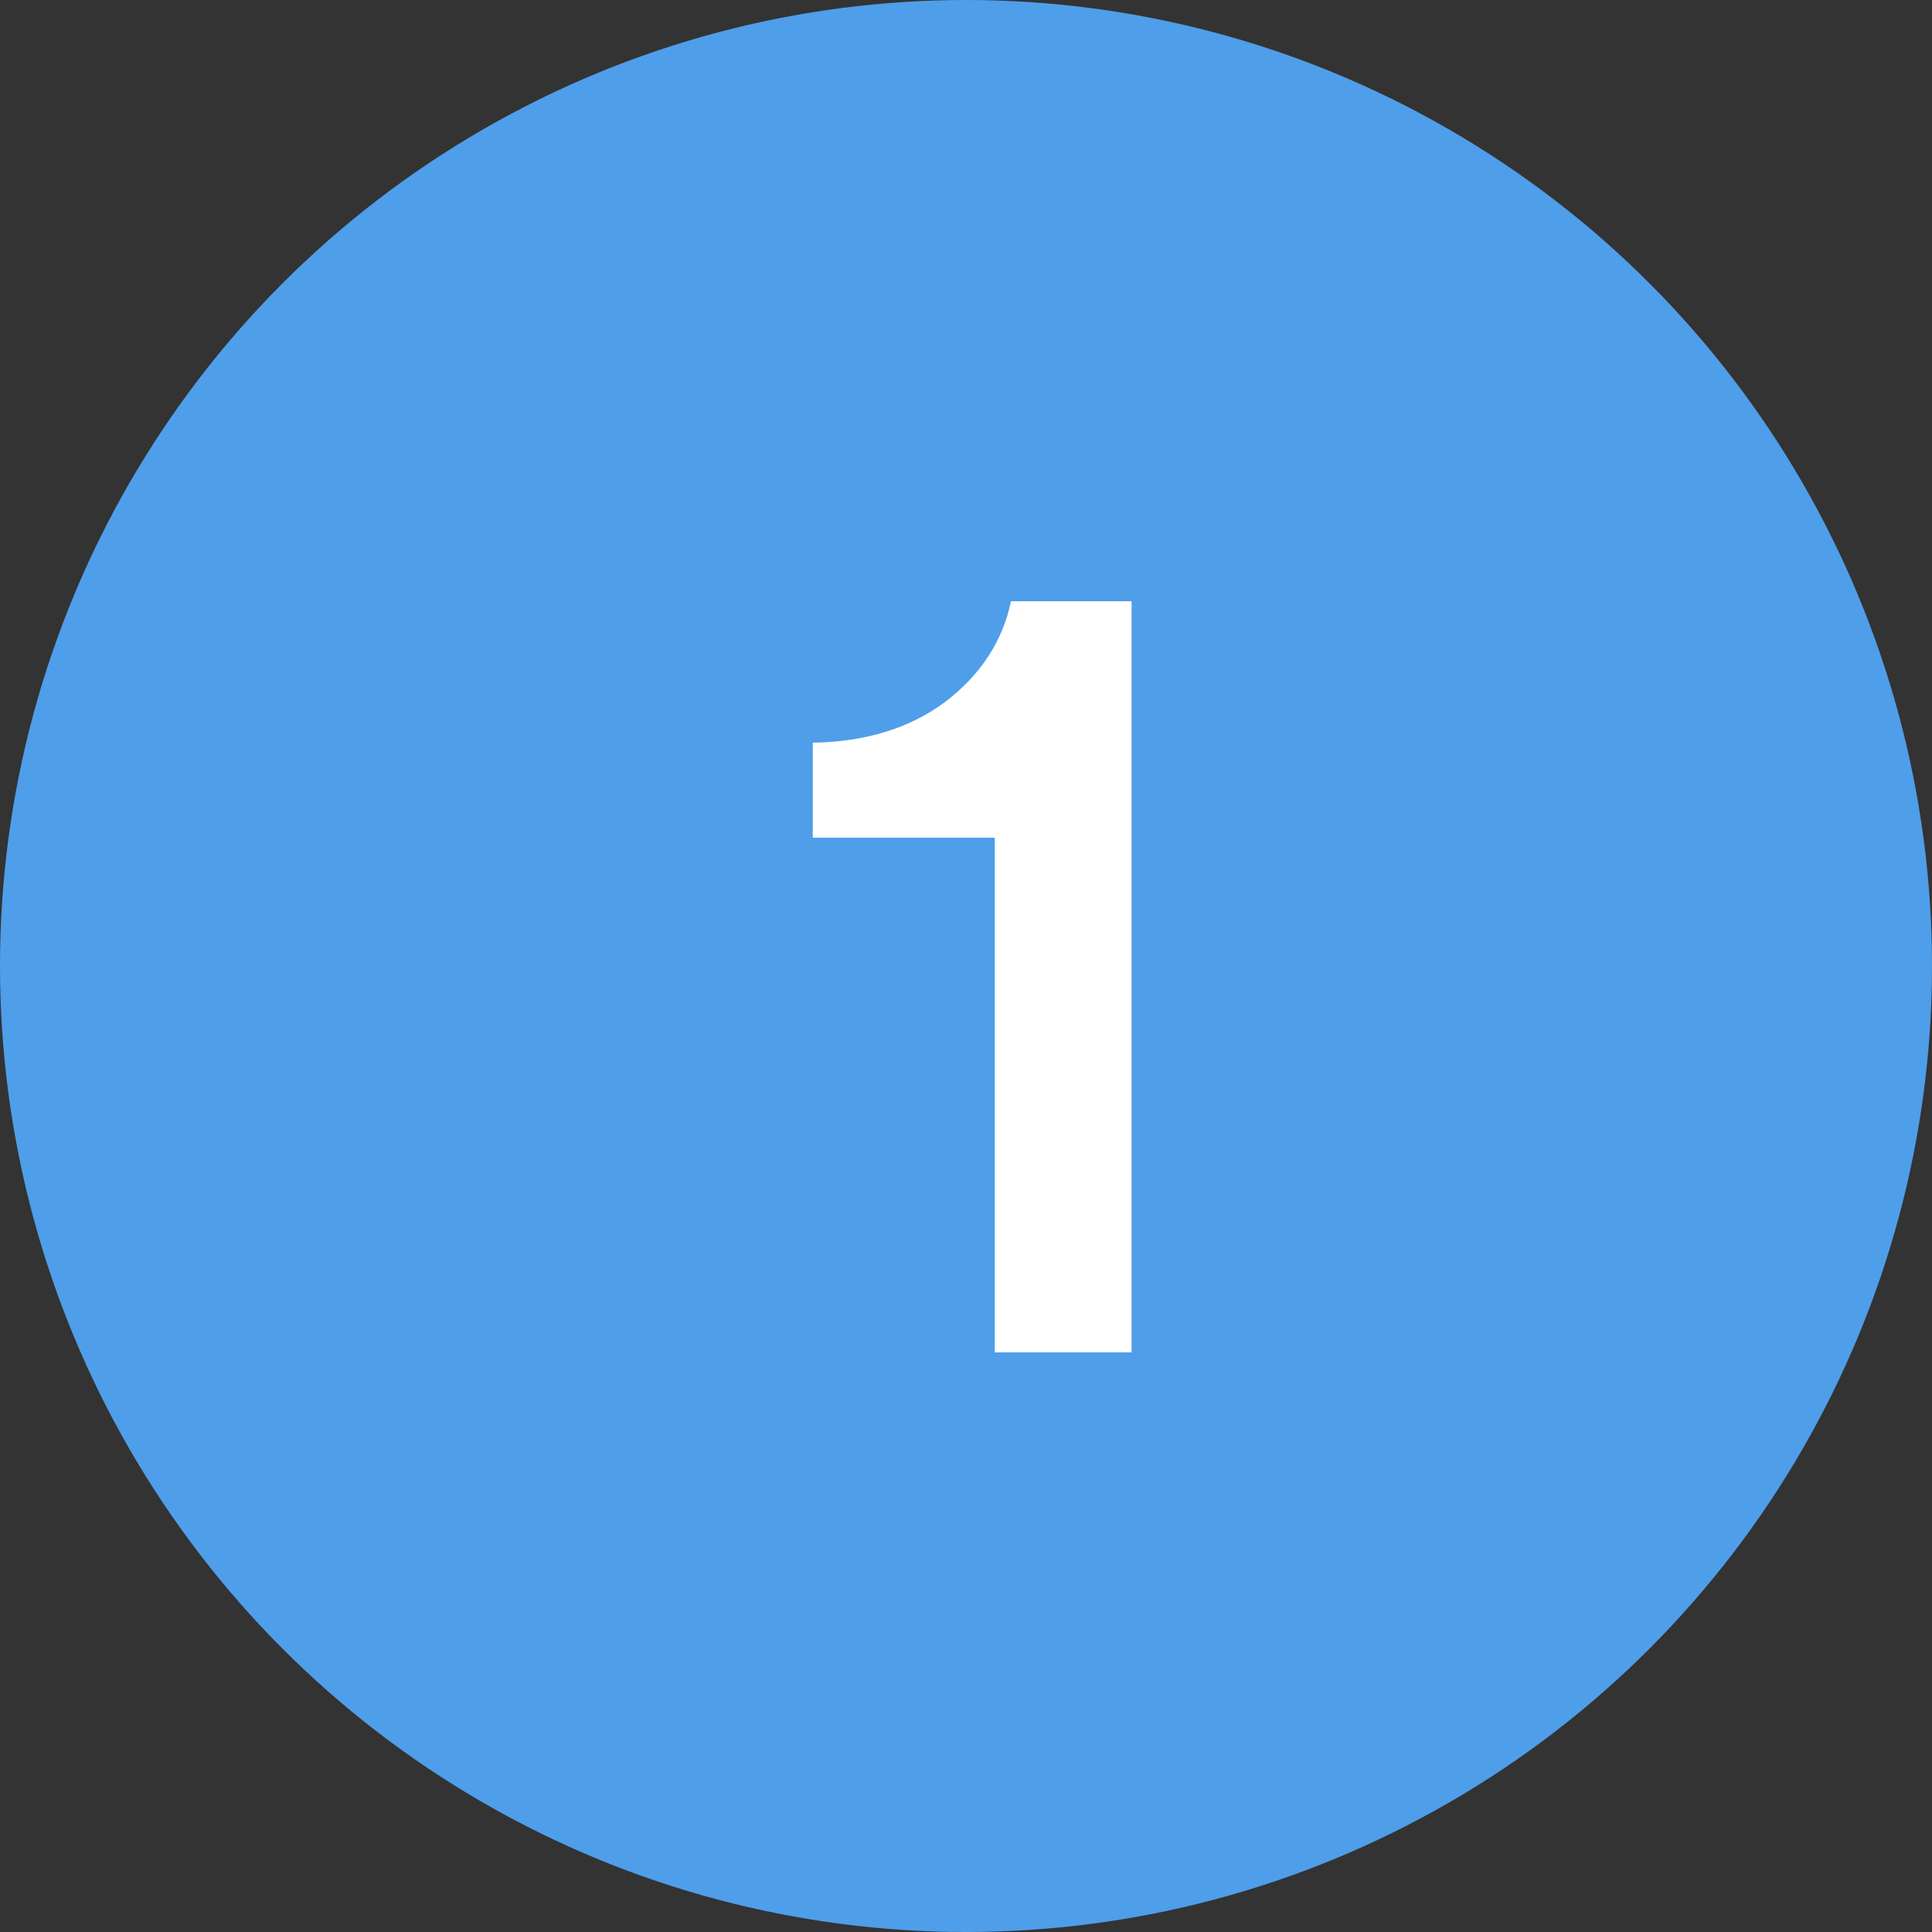 <svg width="30" height="30" viewBox="0 0 30 30" fill="none" xmlns="http://www.w3.org/2000/svg">
<rect x="0" y="0" width="30" height="30" fill="#333333" stroke="none"/>
<circle cx="15" cy="15" r="15" fill="#4F9EEA"/>
<path d="M17.571 21H15.447V13.008H12.621V11.532C13.437 11.52 14.121 11.31 14.673 10.902C15.225 10.482 15.567 9.96 15.699 9.336H17.571V21Z" fill="white"/>
</svg>
